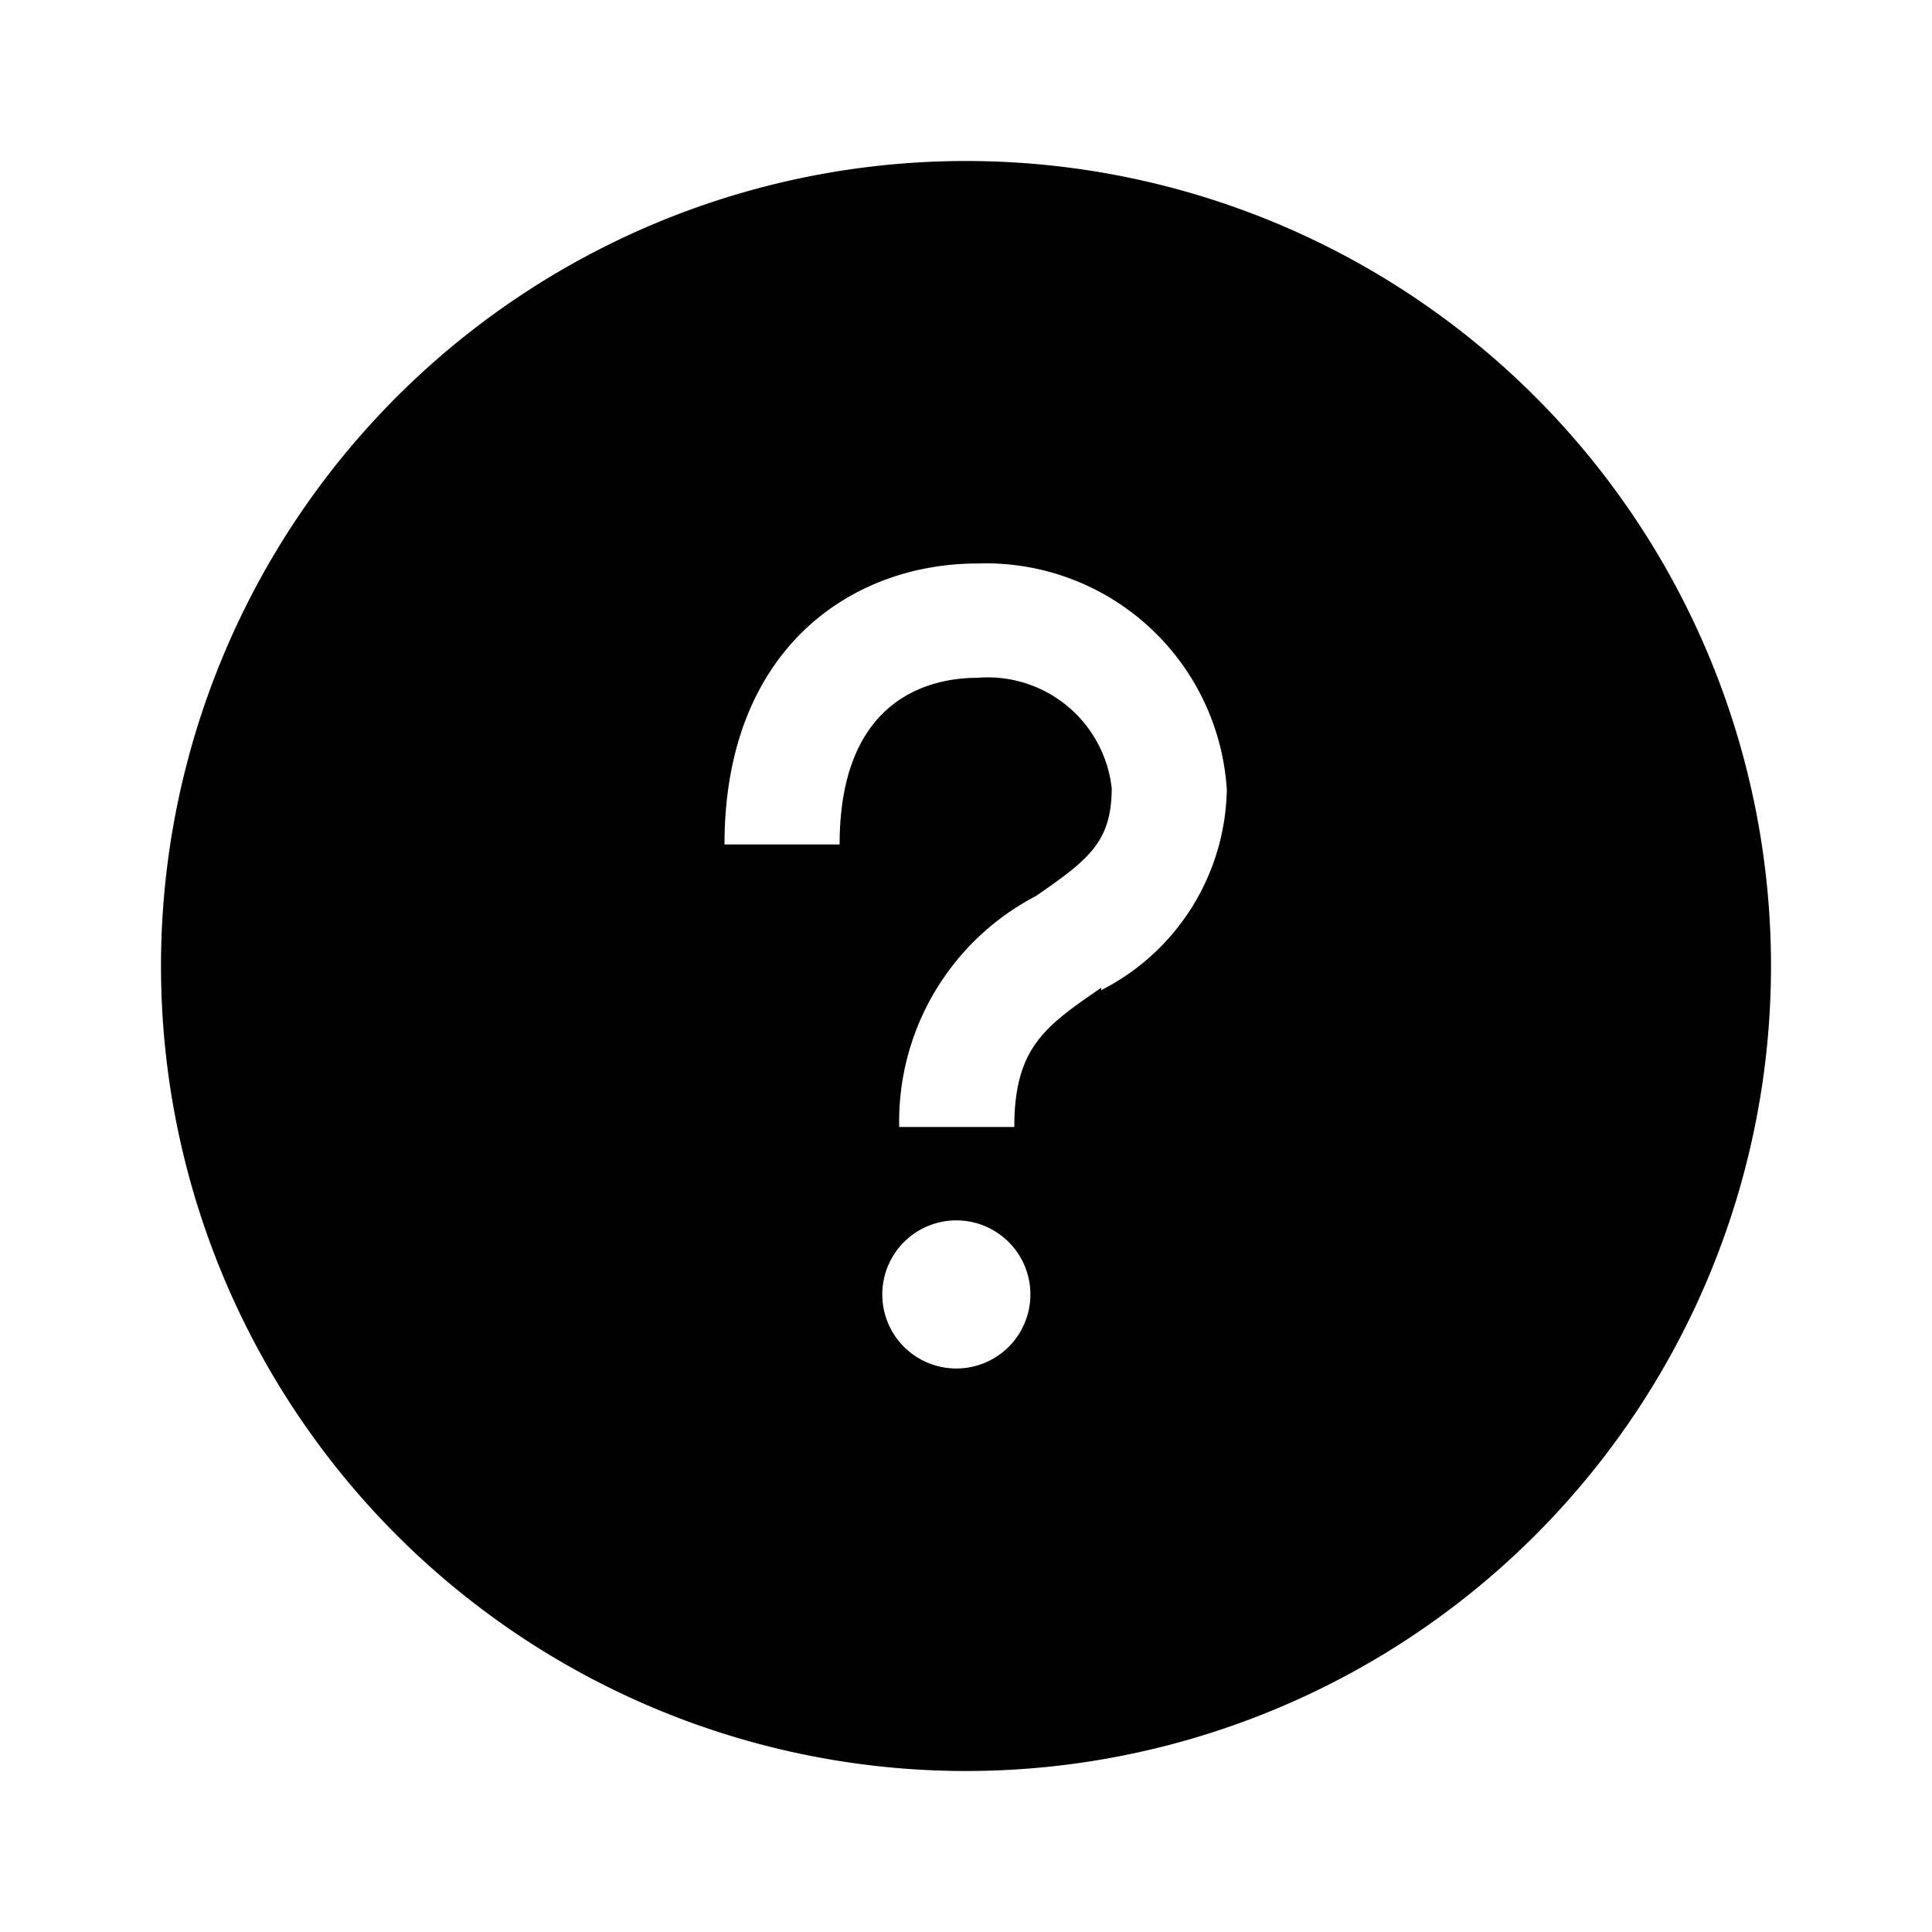 <svg id="Layer_1" data-name="Layer 1" xmlns="http://www.w3.org/2000/svg" viewBox="0 0 24 24"><title>iconoteka_help__question__faq_m_f</title><path d="M12,2A10,10,0,1,0,22,12,10,10,0,0,0,12,2Zm-.12,15a.92.92,0,1,1,.92-.92A.92.92,0,0,1,11.88,17Zm1.8-4.73C13,12.74,12.6,13,12.6,14H11.17a3.16,3.16,0,0,1,1.7-2.87c.65-.45.94-.67.94-1.34a1.55,1.55,0,0,0-1.67-1.37c-.52,0-1.71.2-1.71,2.07H9C9,8.06,10.58,7,12.14,7a3,3,0,0,1,3.1,2.81A2.85,2.85,0,0,1,13.68,12.3Z"/></svg>